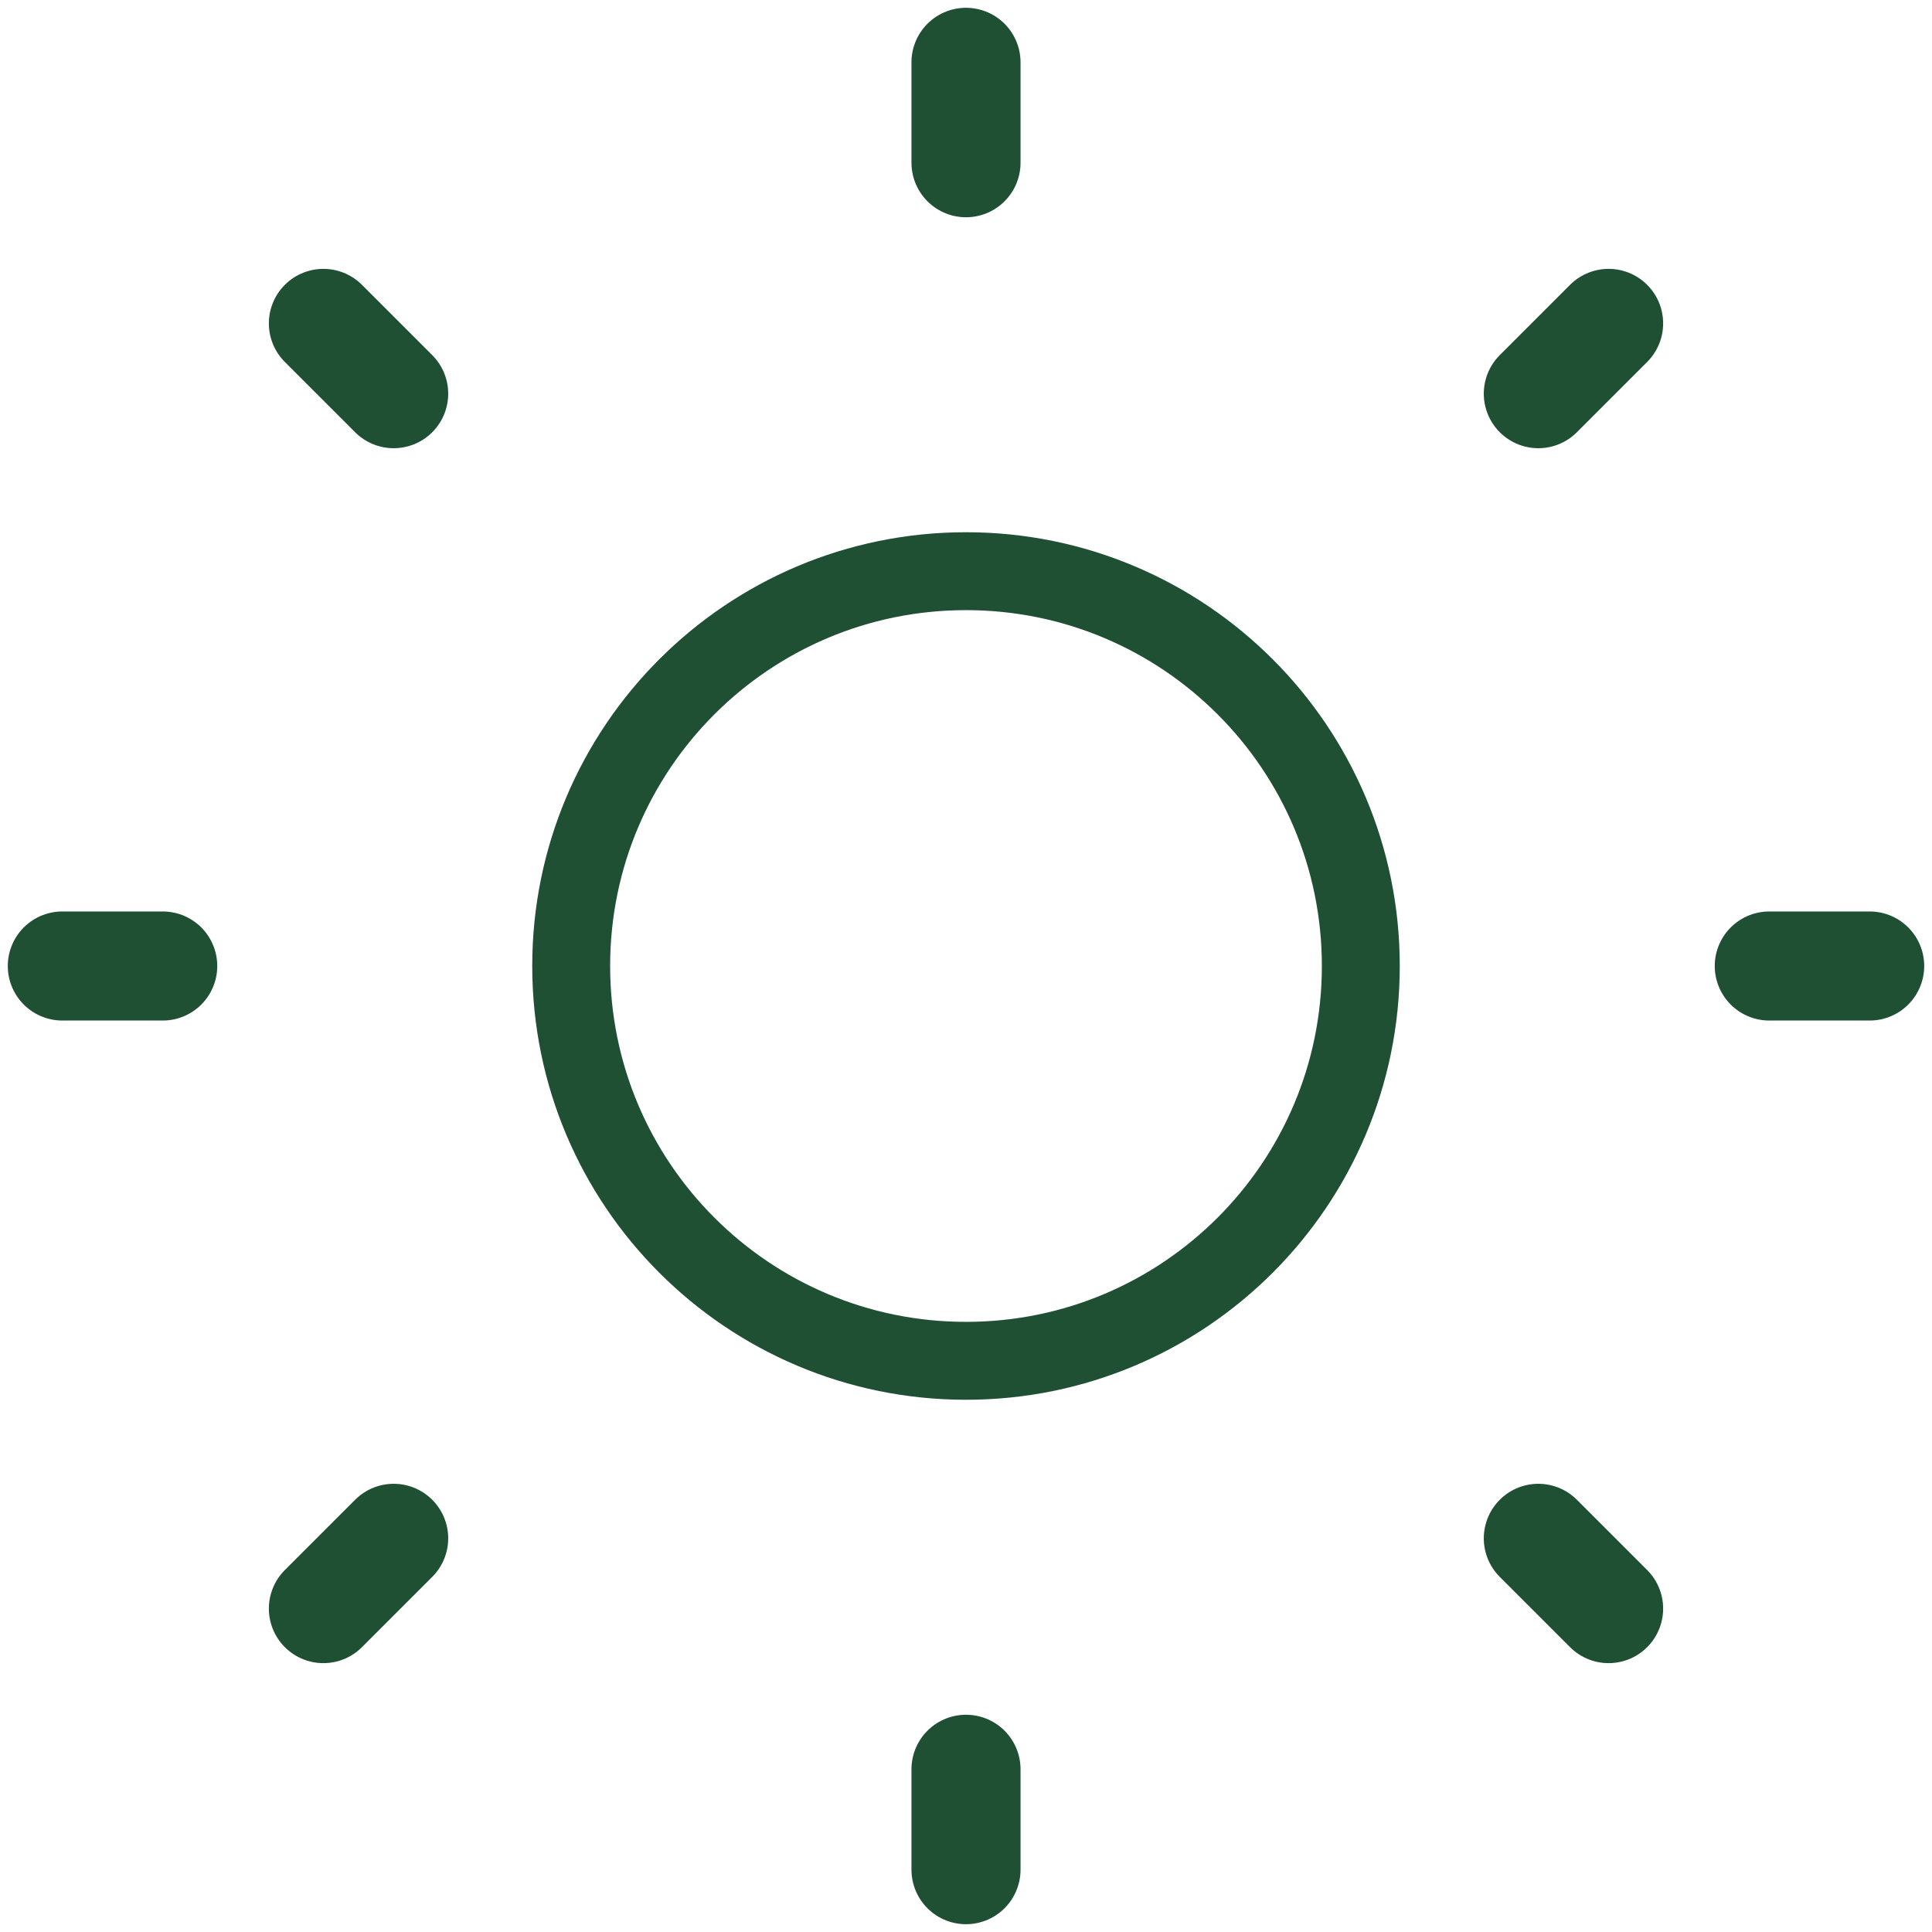 <svg width="124" height="124" viewBox="0 0 124 124" fill="none" xmlns="http://www.w3.org/2000/svg">
<path d="M62 87.34C75.995 87.34 87.34 75.995 87.34 62C87.34 48.005 75.995 36.66 62 36.66C48.005 36.66 36.66 48.005 36.66 62C36.66 75.995 48.005 87.34 62 87.34Z" stroke="#205033" stroke-width="5" stroke-linecap="round" stroke-linejoin="round"/>
<path d="M25.267 98.733L20.756 103.244M4 62H10.444H4ZM62 4V10.444V4ZM113.556 62H120H113.556ZM62 113.556V120V113.556ZM20.756 20.756L25.267 25.267L20.756 20.756ZM103.244 20.756L98.733 25.267L103.244 20.756ZM98.733 98.733L103.244 103.244L98.733 98.733Z" stroke="#205033" stroke-width="7" stroke-linecap="round" stroke-linejoin="round"/>
</svg>

